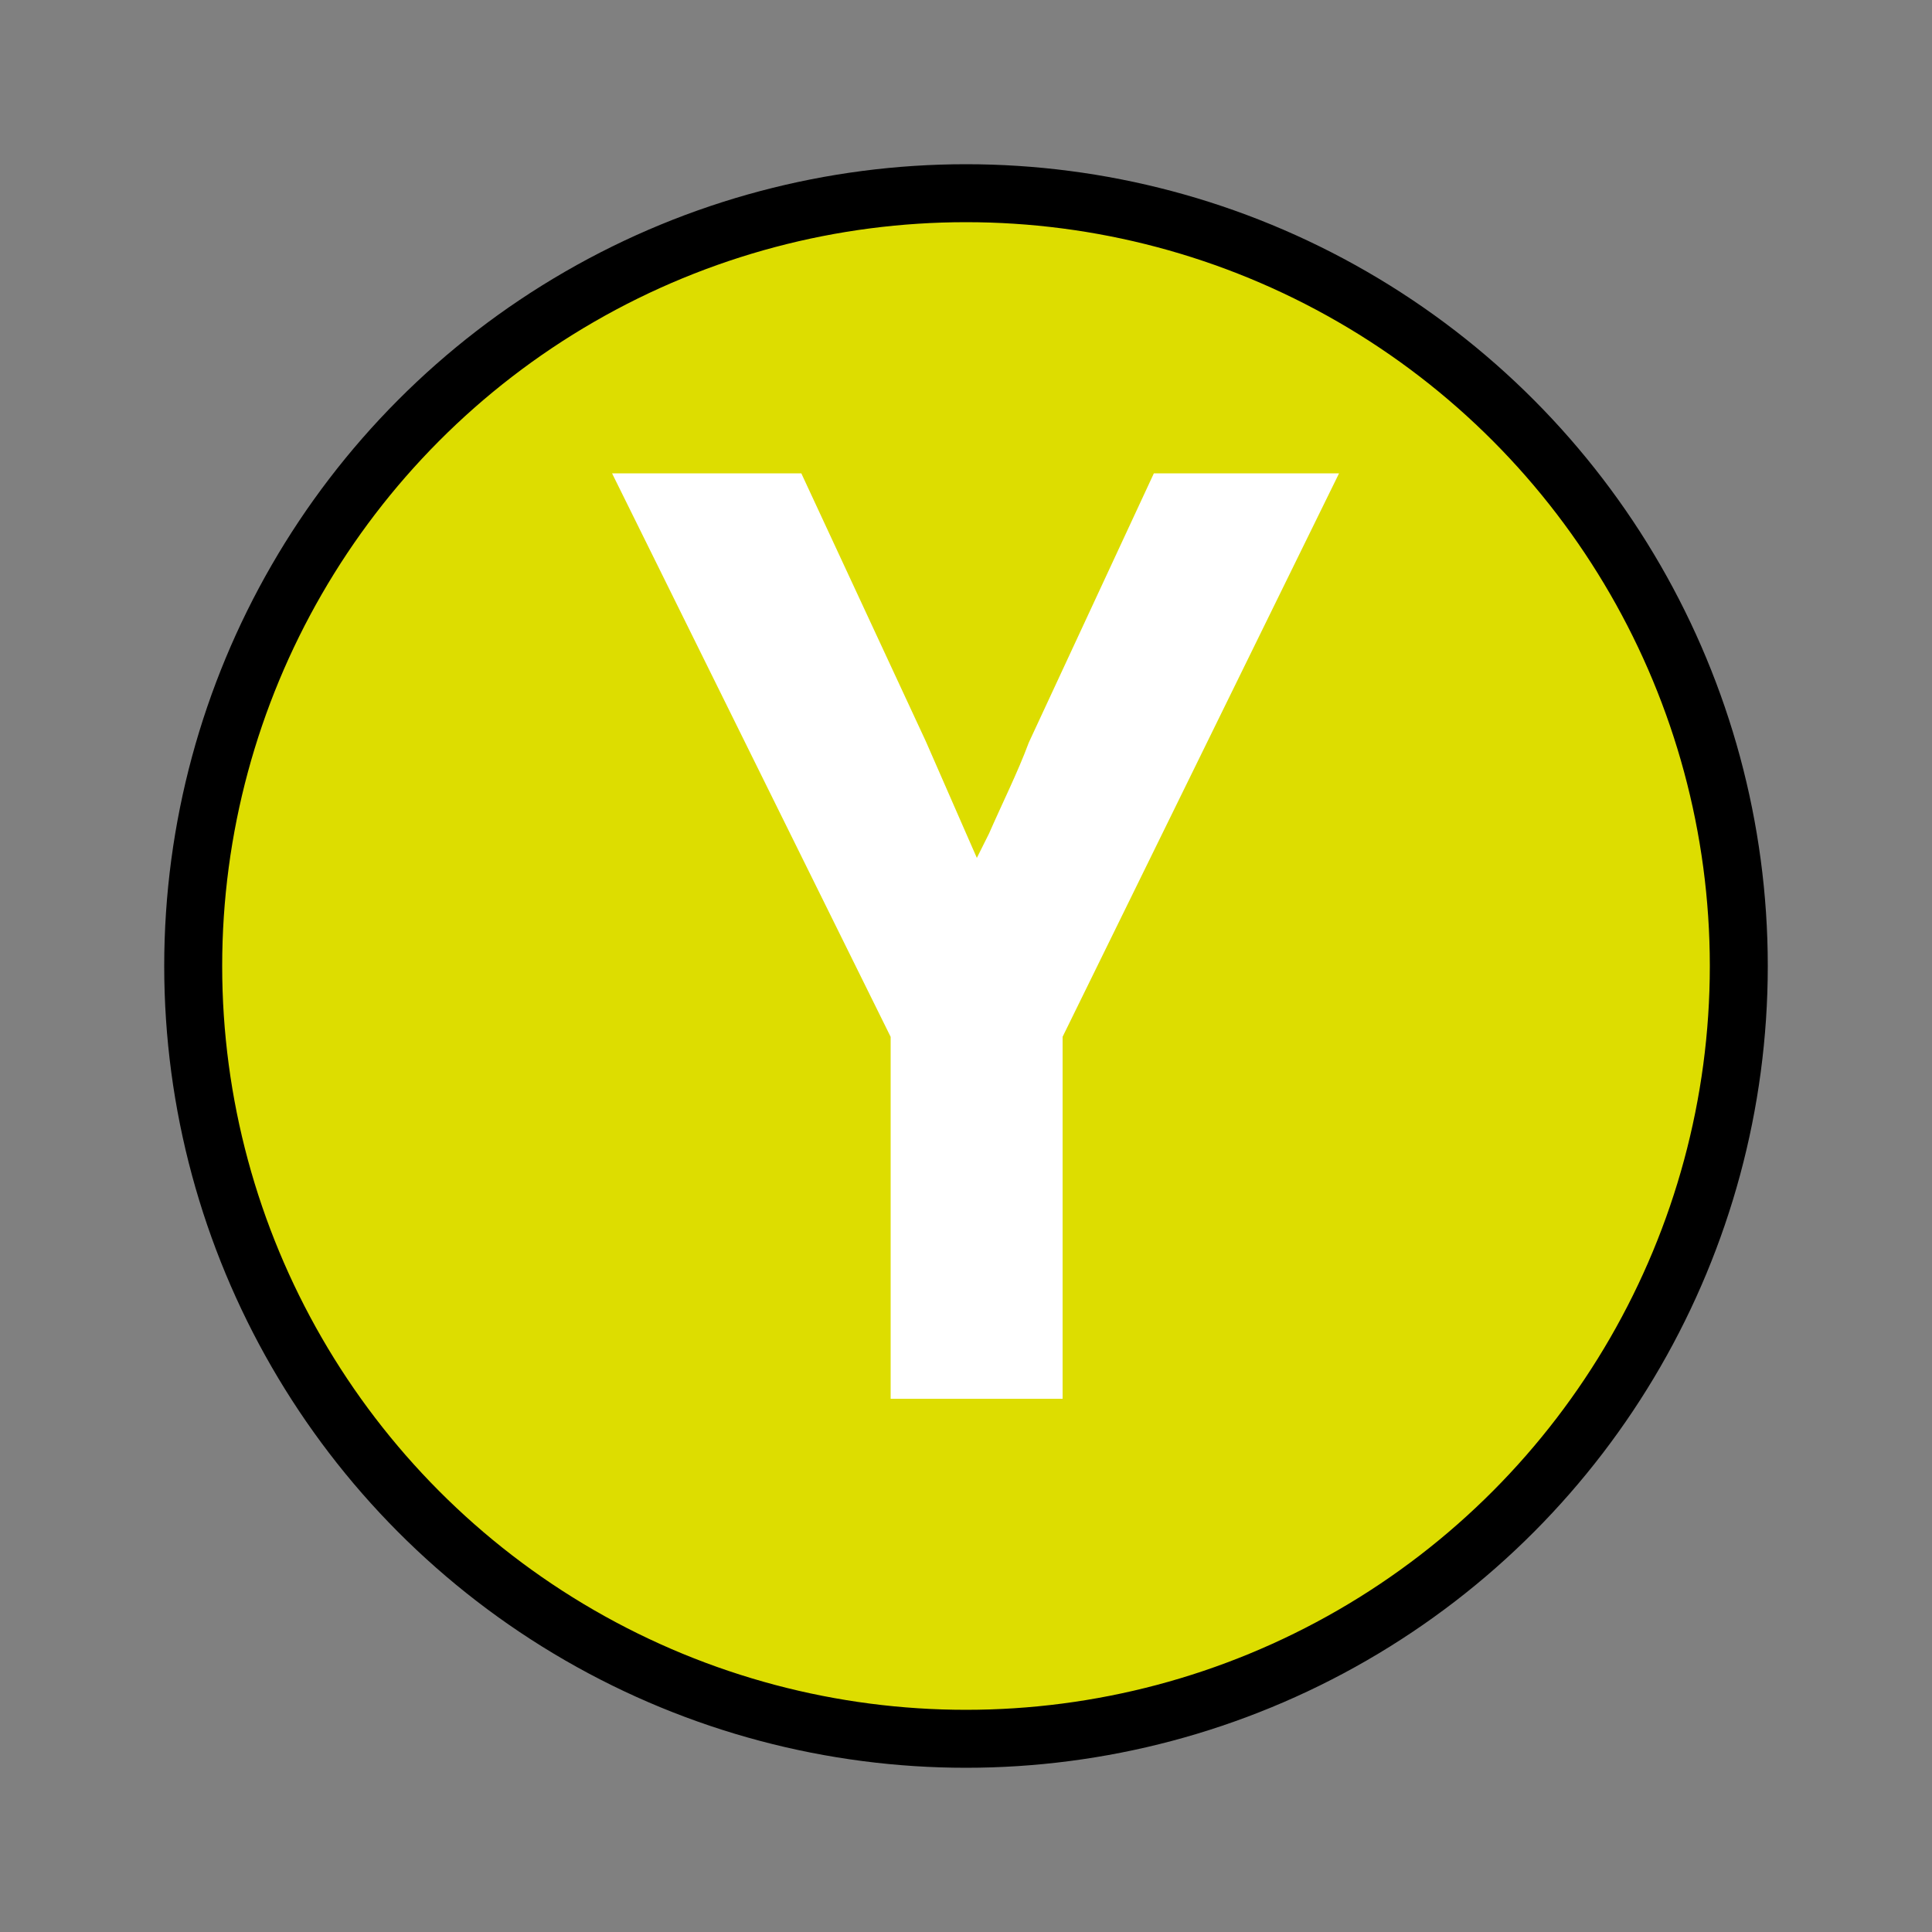 <svg width="100" height="100" xmlns="http://www.w3.org/2000/svg">
  <rect width="100%" height="100%" fill="#808080" stroke="none"/>
  <circle cx="50" cy="50" r="40" stroke="black" stroke-width="3" fill="#dd0" />
  <path fill="white" style="enable-background:new;stroke:#ffffff;stroke-width:4;stroke-miterlimit:10;" d="M48.1,70.4V53.2L34.9,26.5h5.3l5.9,12.7c0.7,1.6,1.4,3.2,2.1,4.8c0.7,1.6,1.4,3.2,2.2,4.8h0.2
			c0.8-1.6,1.6-3.2,2.4-4.8c0.7-1.6,1.5-3.2,2.1-4.8l5.9-12.7h5.1L53,53.2v17.2H48.1z" />
</svg>